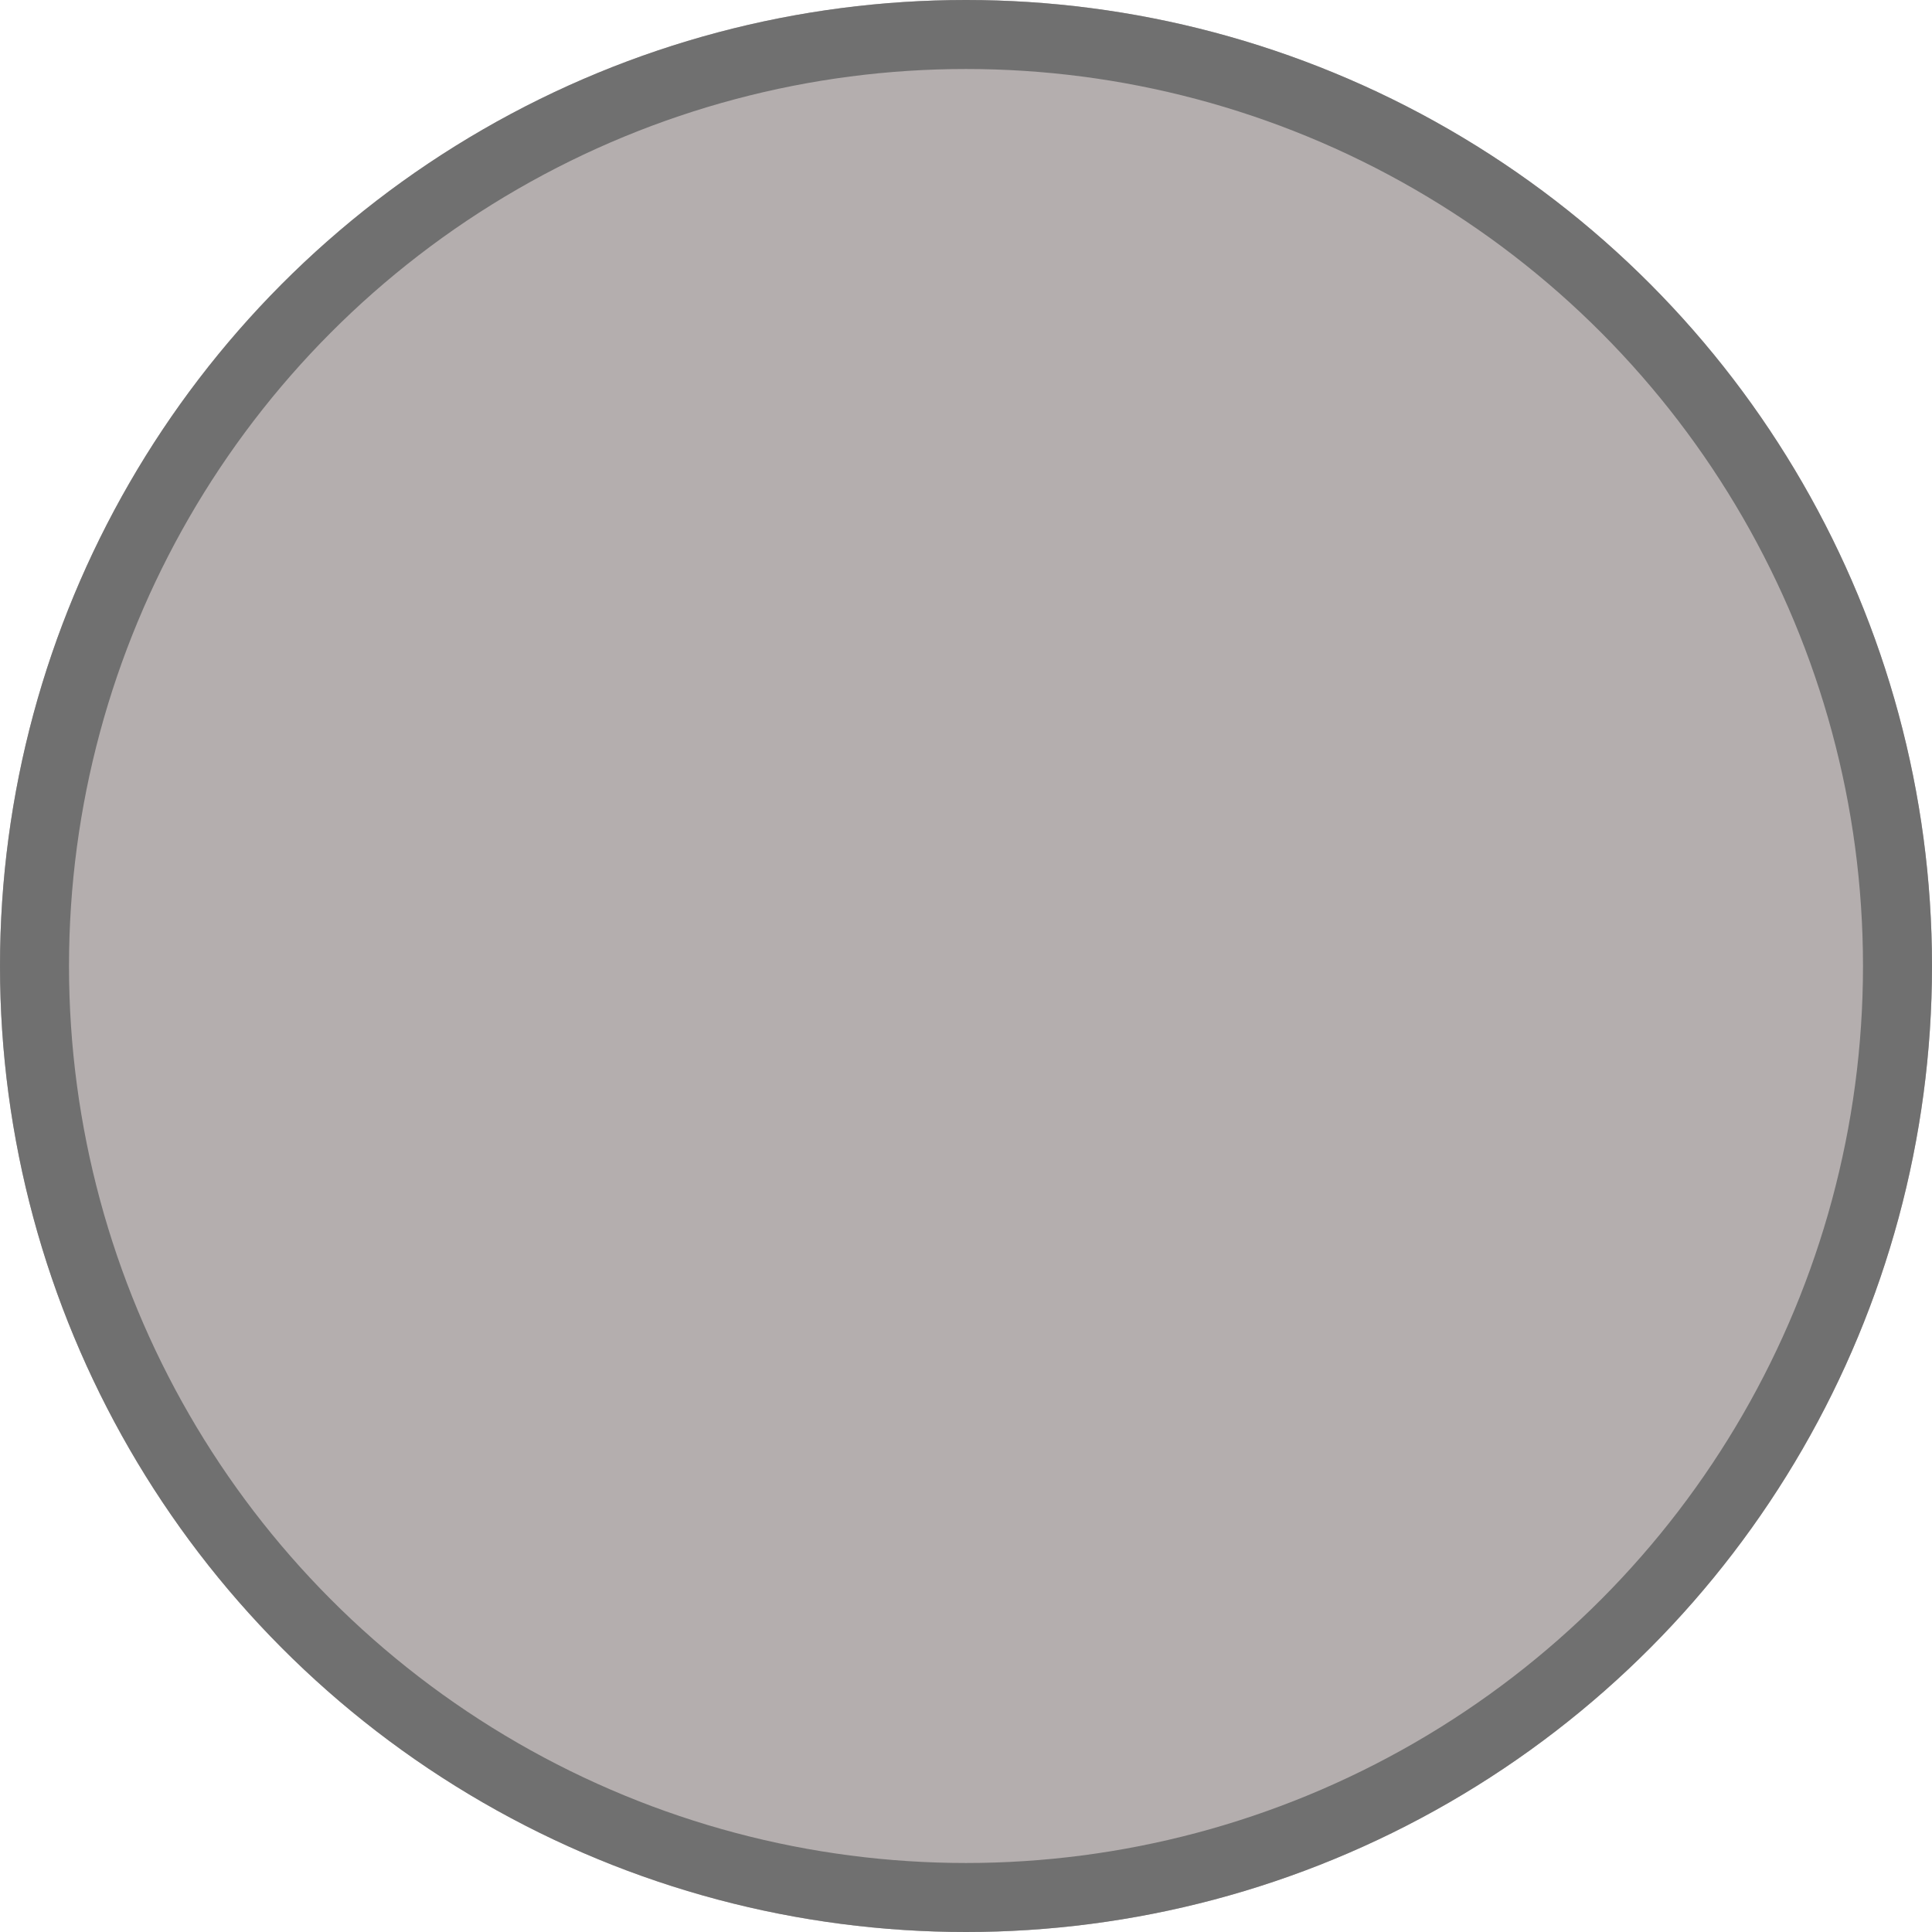 <svg xmlns="http://www.w3.org/2000/svg" width="28" height="28" viewBox="0 0 28 28">
  <g id="Ellipse_5" data-name="Ellipse 5" fill="#b4aeae" stroke="#707070" stroke-width="1">
    <circle cx="14" cy="14" r="14" stroke="none"/>
    <circle cx="14" cy="14" r="13.5" fill="none"/>
  </g>
</svg>

